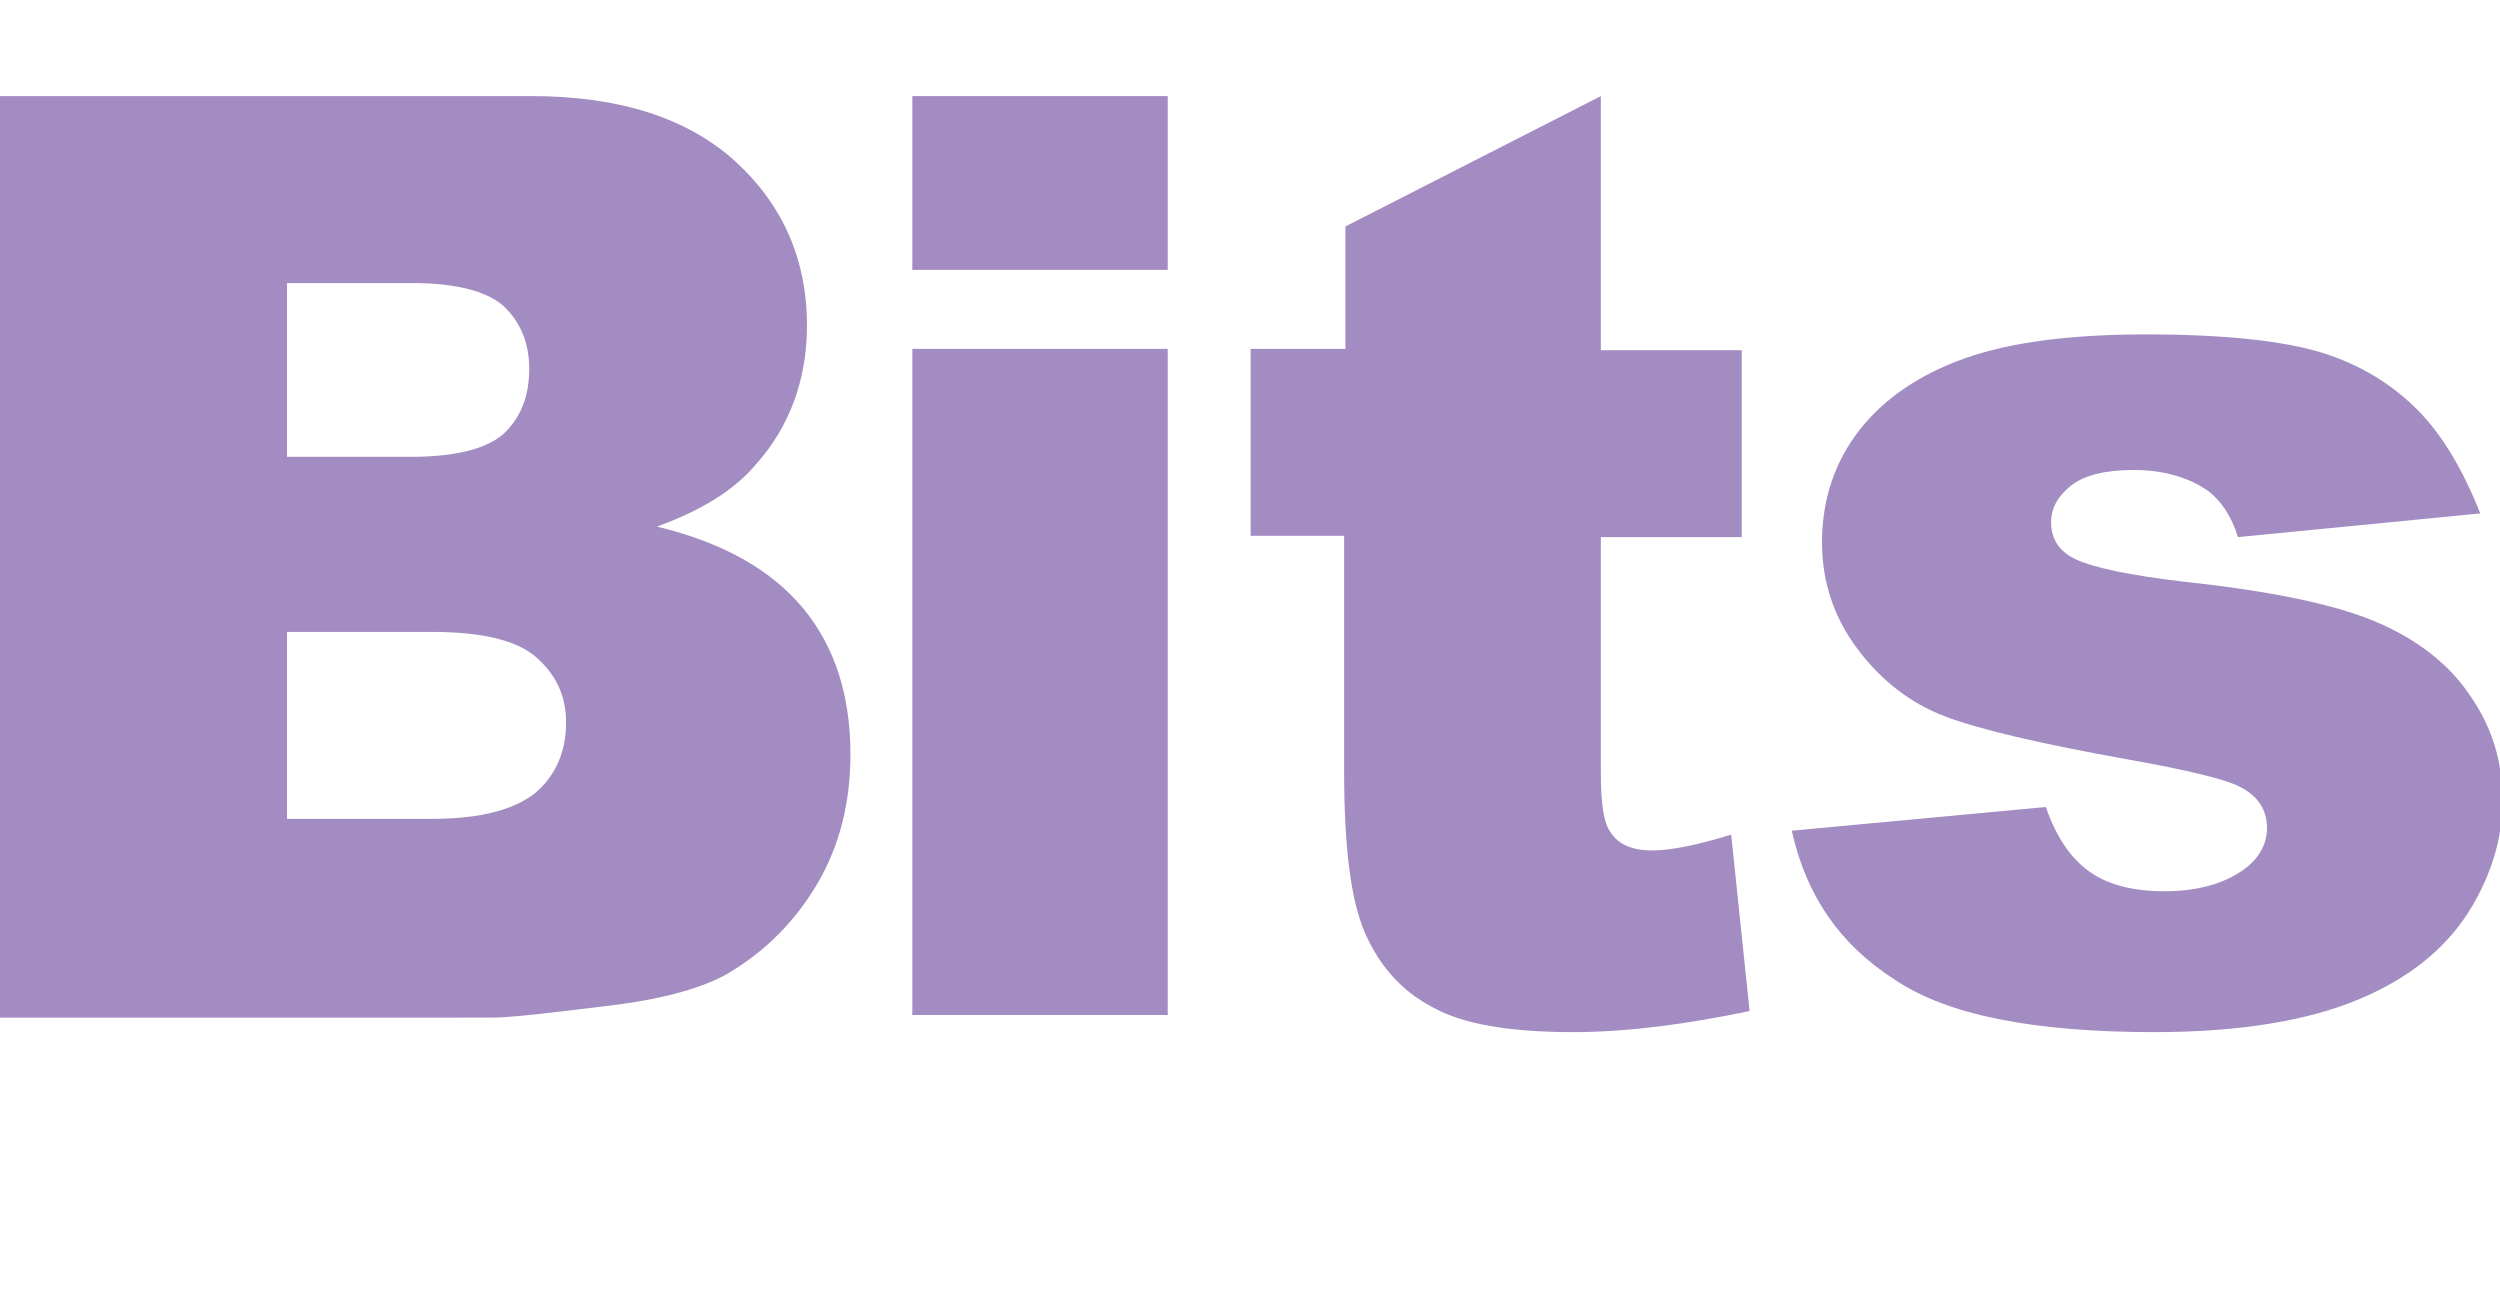 <?xml version="1.0" encoding="utf-8"?>
<!-- Generator: Adobe Illustrator 24.3.0, SVG Export Plug-In . SVG Version: 6.00 Build 0)  -->
<svg version="1.1" id="Layer_1" xmlns="http://www.w3.org/2000/svg" xmlns:xlink="http://www.w3.org/1999/xlink" x="0px" y="0px"
	 viewBox="0 0 189.9 98.4" style="enable-background:new 0 0 189.9 98.4;" xml:space="preserve">
<style type="text/css">
	.st0{fill:#A38CC2;}
</style>
<g>
	<path class="st0" d="M0,7.3h40.4c6.7,0,11.9,1.7,15.5,5c3.6,3.3,5.4,7.5,5.4,12.4c0,4.1-1.3,7.7-3.9,10.6c-1.7,2-4.2,3.5-7.5,4.7
		c5,1.2,8.7,3.3,11.1,6.2c2.4,2.9,3.6,6.6,3.6,11.1c0,3.6-0.8,6.9-2.5,9.8c-1.7,2.9-4,5.2-6.9,6.9c-1.8,1-4.5,1.8-8.2,2.3
		c-4.9,0.6-8.1,1-9.7,1H0V7.3z M21.8,34.7h9.4c3.4,0,5.7-0.6,7-1.7c1.3-1.2,2-2.8,2-5c0-2-0.7-3.6-2-4.8c-1.3-1.1-3.6-1.7-6.9-1.7
		h-9.5V34.7z M21.8,62.2h11c3.7,0,6.3-0.7,7.9-2c1.5-1.3,2.3-3.1,2.3-5.3c0-2.1-0.8-3.7-2.3-5c-1.5-1.3-4.2-1.9-7.9-1.9h-11V62.2z"
		/>
	<path class="st0" d="M69.3,7.3h19.4v13.2H69.3V7.3z M69.3,26.5h19.4v50.6H69.3V26.5z"/>
	<path class="st0" d="M121.6,7.3v19.3h10.7v14.2h-10.7v17.9c0,2.2,0.2,3.6,0.6,4.3c0.6,1.1,1.7,1.6,3.3,1.6c1.4,0,3.4-0.4,6-1.2
		l1.4,13.4c-4.8,1-9.3,1.6-13.4,1.6c-4.8,0-8.4-0.6-10.7-1.9c-2.3-1.2-4-3.1-5.1-5.6c-1.1-2.5-1.6-6.6-1.6-12.3V40.7H95V26.5h7.2
		v-9.3L121.6,7.3z"/>
	<path class="st0" d="M136.1,63.1l19.3-1.8c0.8,2.3,1.9,3.9,3.3,4.9c1.4,1,3.3,1.5,5.7,1.5c2.6,0,4.6-0.6,6.1-1.7
		c1.1-0.8,1.7-1.9,1.7-3.1c0-1.4-0.7-2.5-2.2-3.2c-1-0.5-3.8-1.2-8.3-2c-6.7-1.2-11.4-2.3-14-3.3c-2.6-1-4.8-2.7-6.6-5.1
		c-1.8-2.4-2.7-5.1-2.7-8.1c0-3.3,1-6.2,2.9-8.6c1.9-2.4,4.6-4.2,8-5.4c3.4-1.2,8-1.8,13.7-1.8c6,0,10.5,0.5,13.4,1.4
		c2.9,0.9,5.3,2.4,7.2,4.3c1.9,1.9,3.5,4.6,4.8,7.9l-18.4,1.8c-0.5-1.6-1.3-2.8-2.4-3.6c-1.5-1-3.4-1.5-5.5-1.5
		c-2.2,0-3.8,0.4-4.8,1.2c-1,0.8-1.5,1.7-1.5,2.8c0,1.2,0.6,2.2,1.9,2.8c1.3,0.6,4,1.2,8.3,1.7c6.5,0.7,11.3,1.7,14.4,3
		c3.1,1.3,5.6,3.2,7.2,5.6c1.7,2.4,2.5,5.1,2.5,8c0,2.9-0.9,5.8-2.6,8.5c-1.8,2.8-4.5,5-8.3,6.6c-3.8,1.6-9,2.5-15.5,2.5
		c-9.3,0-15.8-1.3-19.8-4C139.7,71.7,137.2,68,136.1,63.1z"/>
</g>
</svg>
